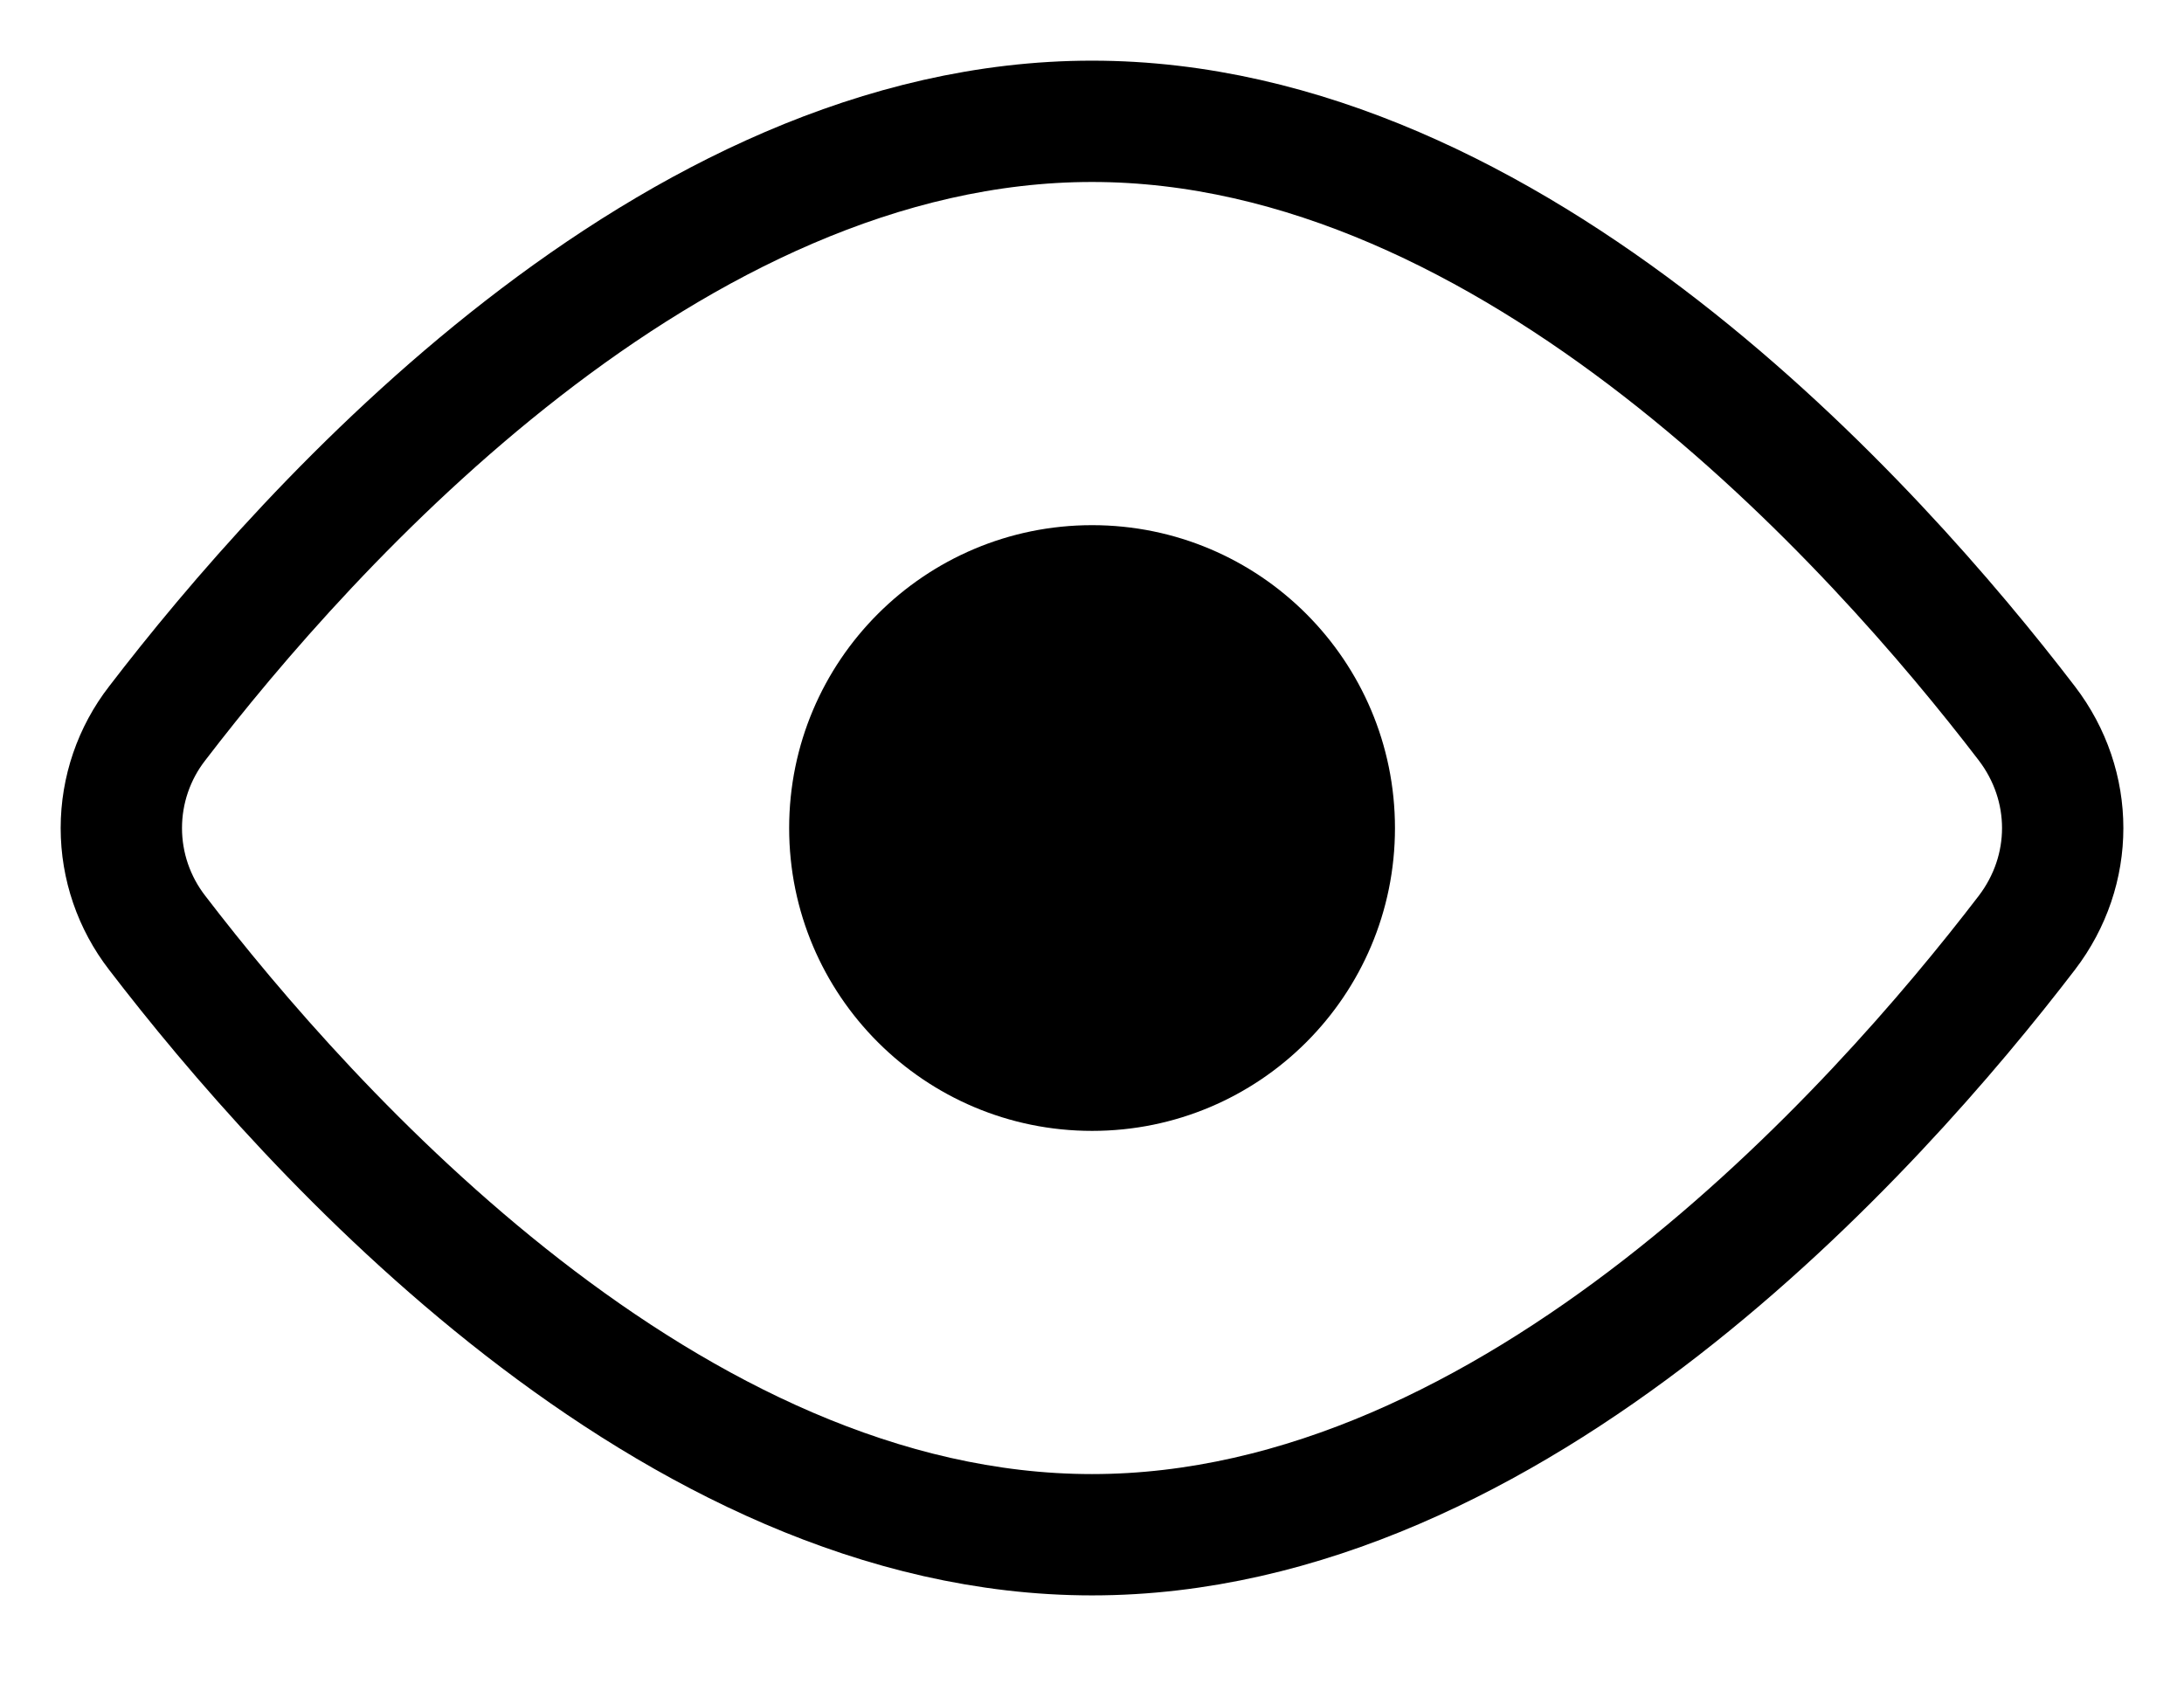 <svg width="18" height="14" viewBox="0 0 18 14" fill="none" xmlns="http://www.w3.org/2000/svg">
<path d="M16.704 5.962C17.099 6.478 17.099 7.174 16.704 7.69C15.462 9.312 12.48 12.651 9 12.651C5.52 12.651 2.539 9.312 1.296 7.69C1.104 7.442 1 7.139 1 6.826C1 6.513 1.104 6.209 1.296 5.962C2.539 4.34 5.52 1 9 1C12.48 1 15.462 4.34 16.704 5.962V5.962Z" stroke="black" stroke-linecap="round" stroke-linejoin="round"/>
<path d="M9.001 9.322C10.38 9.322 11.497 8.205 11.497 6.826C11.497 5.447 10.38 4.329 9.001 4.329C7.622 4.329 6.504 5.447 6.504 6.826C6.504 8.205 7.622 9.322 9.001 9.322Z" fill="black"/>
</svg>
